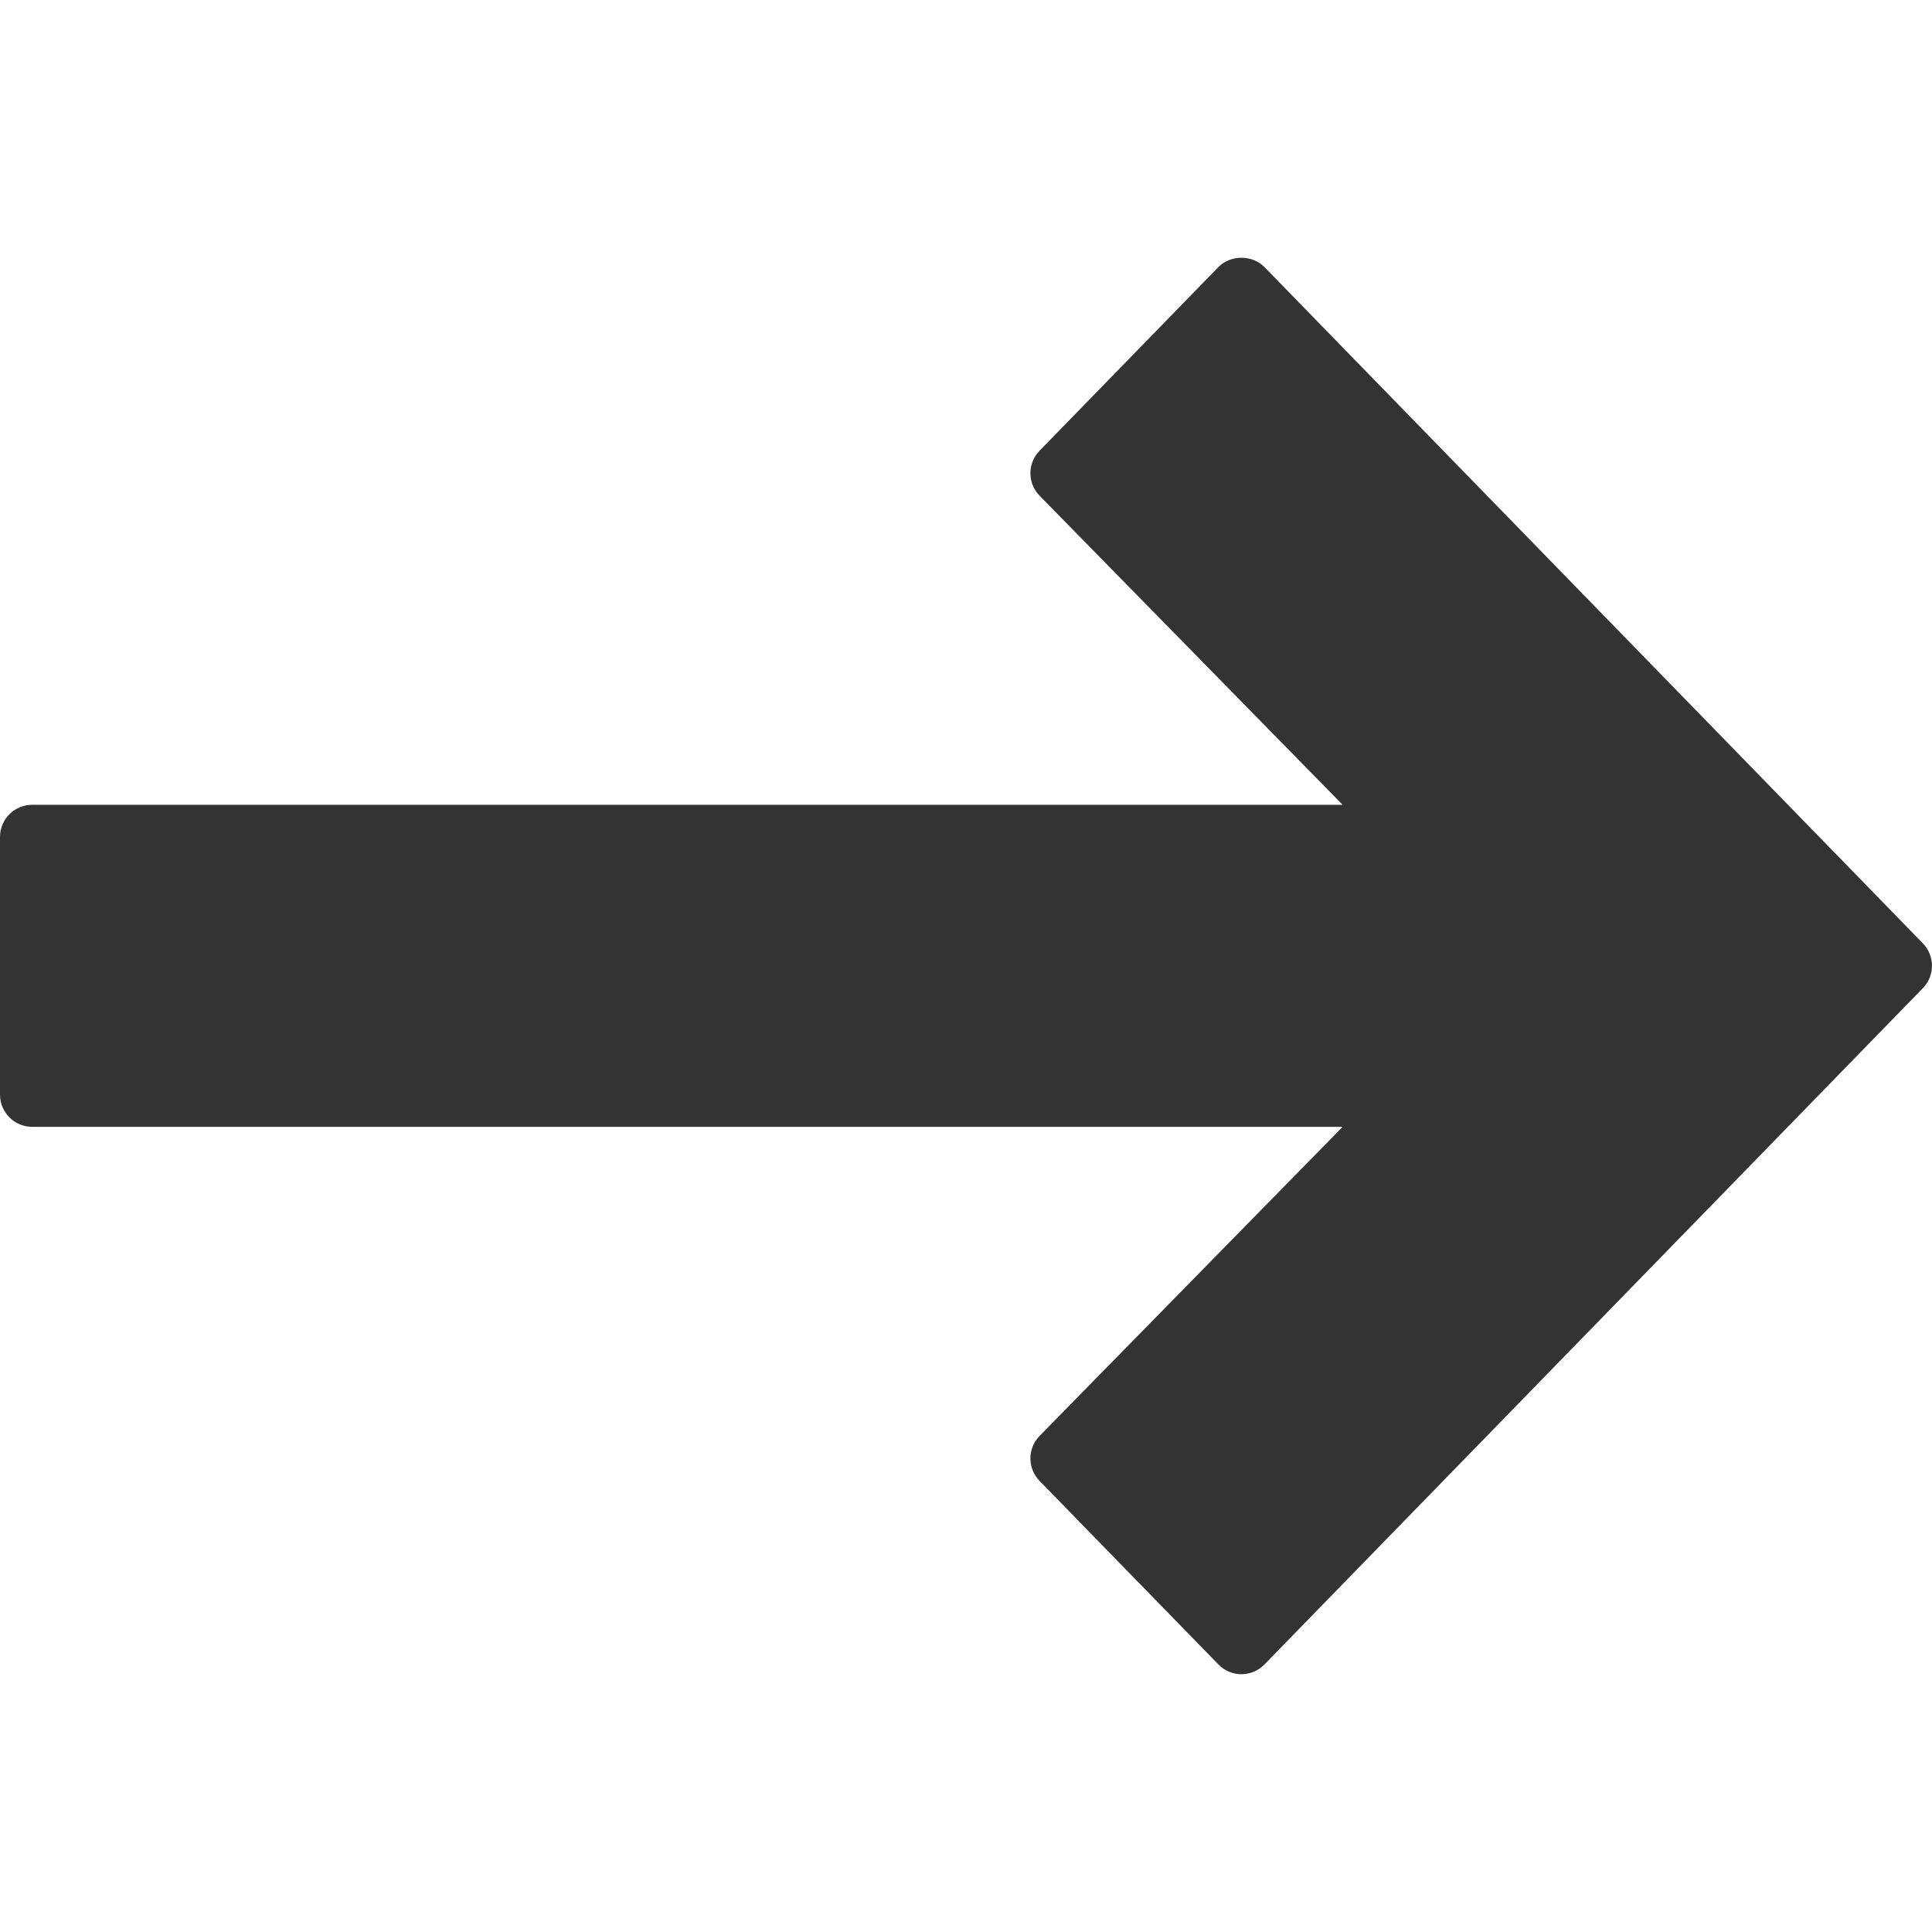 <svg width="16" height="16" viewBox="0 0 16 16" fill="none" xmlns="http://www.w3.org/2000/svg">
<g clip-path="url(#clip0)">
<path d="M15.924 7.812L10.472 2.212C10.372 2.109 10.19 2.109 10.09 2.212L8.609 3.733C8.508 3.837 8.508 4.002 8.61 4.106L11.119 6.665H0.267C0.119 6.665 0 6.784 0 6.932V9.065C0 9.212 0.119 9.332 0.267 9.332H11.119L8.61 11.891C8.508 11.994 8.508 12.16 8.609 12.264L10.09 13.784C10.14 13.836 10.209 13.865 10.281 13.865C10.353 13.865 10.421 13.836 10.472 13.784L15.924 8.184C16.025 8.081 16.025 7.916 15.924 7.812Z" fill="#333333"/>
</g>
<defs>
<clipPath id="clip0">
<rect width="16" height="16" fill="white"/>
</clipPath>
</defs>
</svg>
